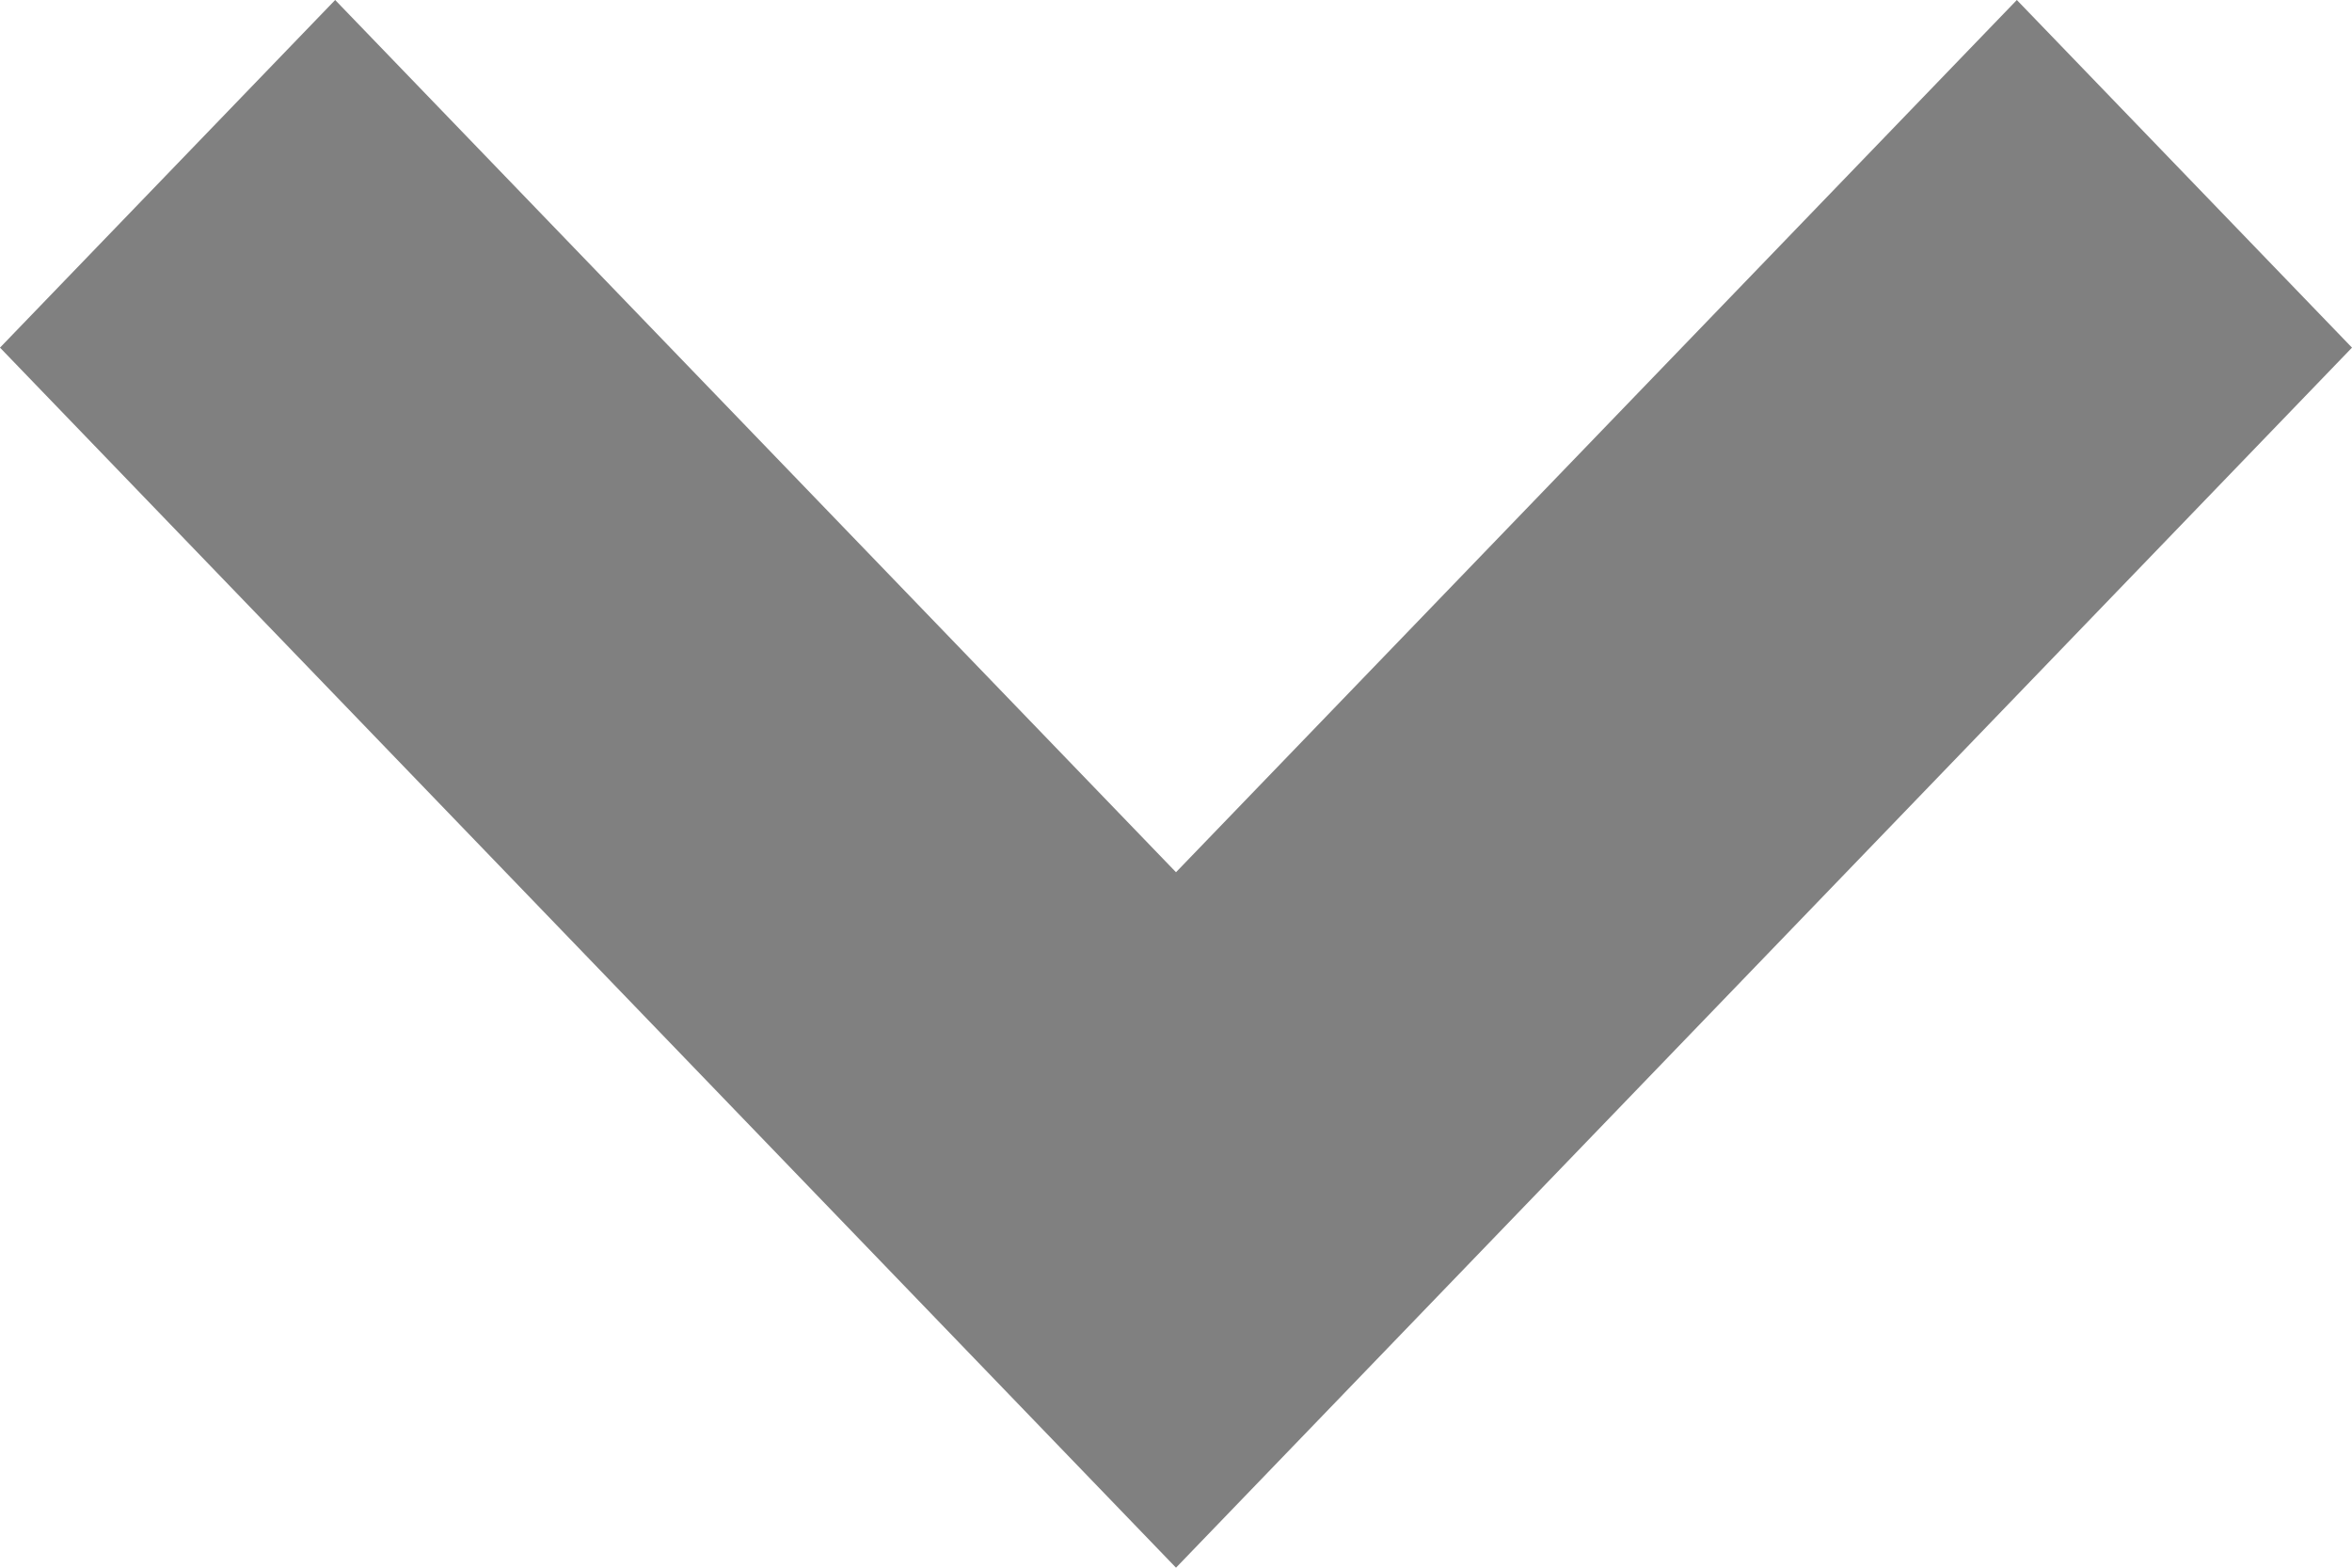 <?xml version="1.0" encoding="UTF-8" standalone="no"?>
<svg width="12px" height="8px" viewBox="0 0 12 8" version="1.1" xmlns="http://www.w3.org/2000/svg" xmlns:xlink="http://www.w3.org/1999/xlink" xmlns:sketch="http://www.bohemiancoding.com/sketch/ns">
    <!-- Generator: Sketch 3.4.4 (17249) - http://www.bohemiancoding.com/sketch -->
    <title>Imported Layers Copy 7</title>
    <desc>Created with Sketch.</desc>
    <defs></defs>
    <g id="All-Screens" stroke="none" stroke-width="1" fill="none" fill-rule="evenodd" sketch:type="MSPage">
        <g id="Sticky-Header" sketch:type="MSArtboardGroup" transform="translate(-1335, -36)" fill="#808080">
            <g id="Left-+-Right-Copy" sketch:type="MSLayerGroup" transform="translate(1321, 20)">
                <g id="Left" sketch:type="MSShapeGroup">
                    <path d="M17.774,26 L16,24.29 L20.451,20 L16,15.71 L17.774,14 L24,20 L17.774,26 Z" id="Imported-Layers-Copy-7" transform="translate(20, 20) rotate(-270) translate(-20, -20) "></path>
                </g>
            </g>
        </g>
    </g>
</svg>